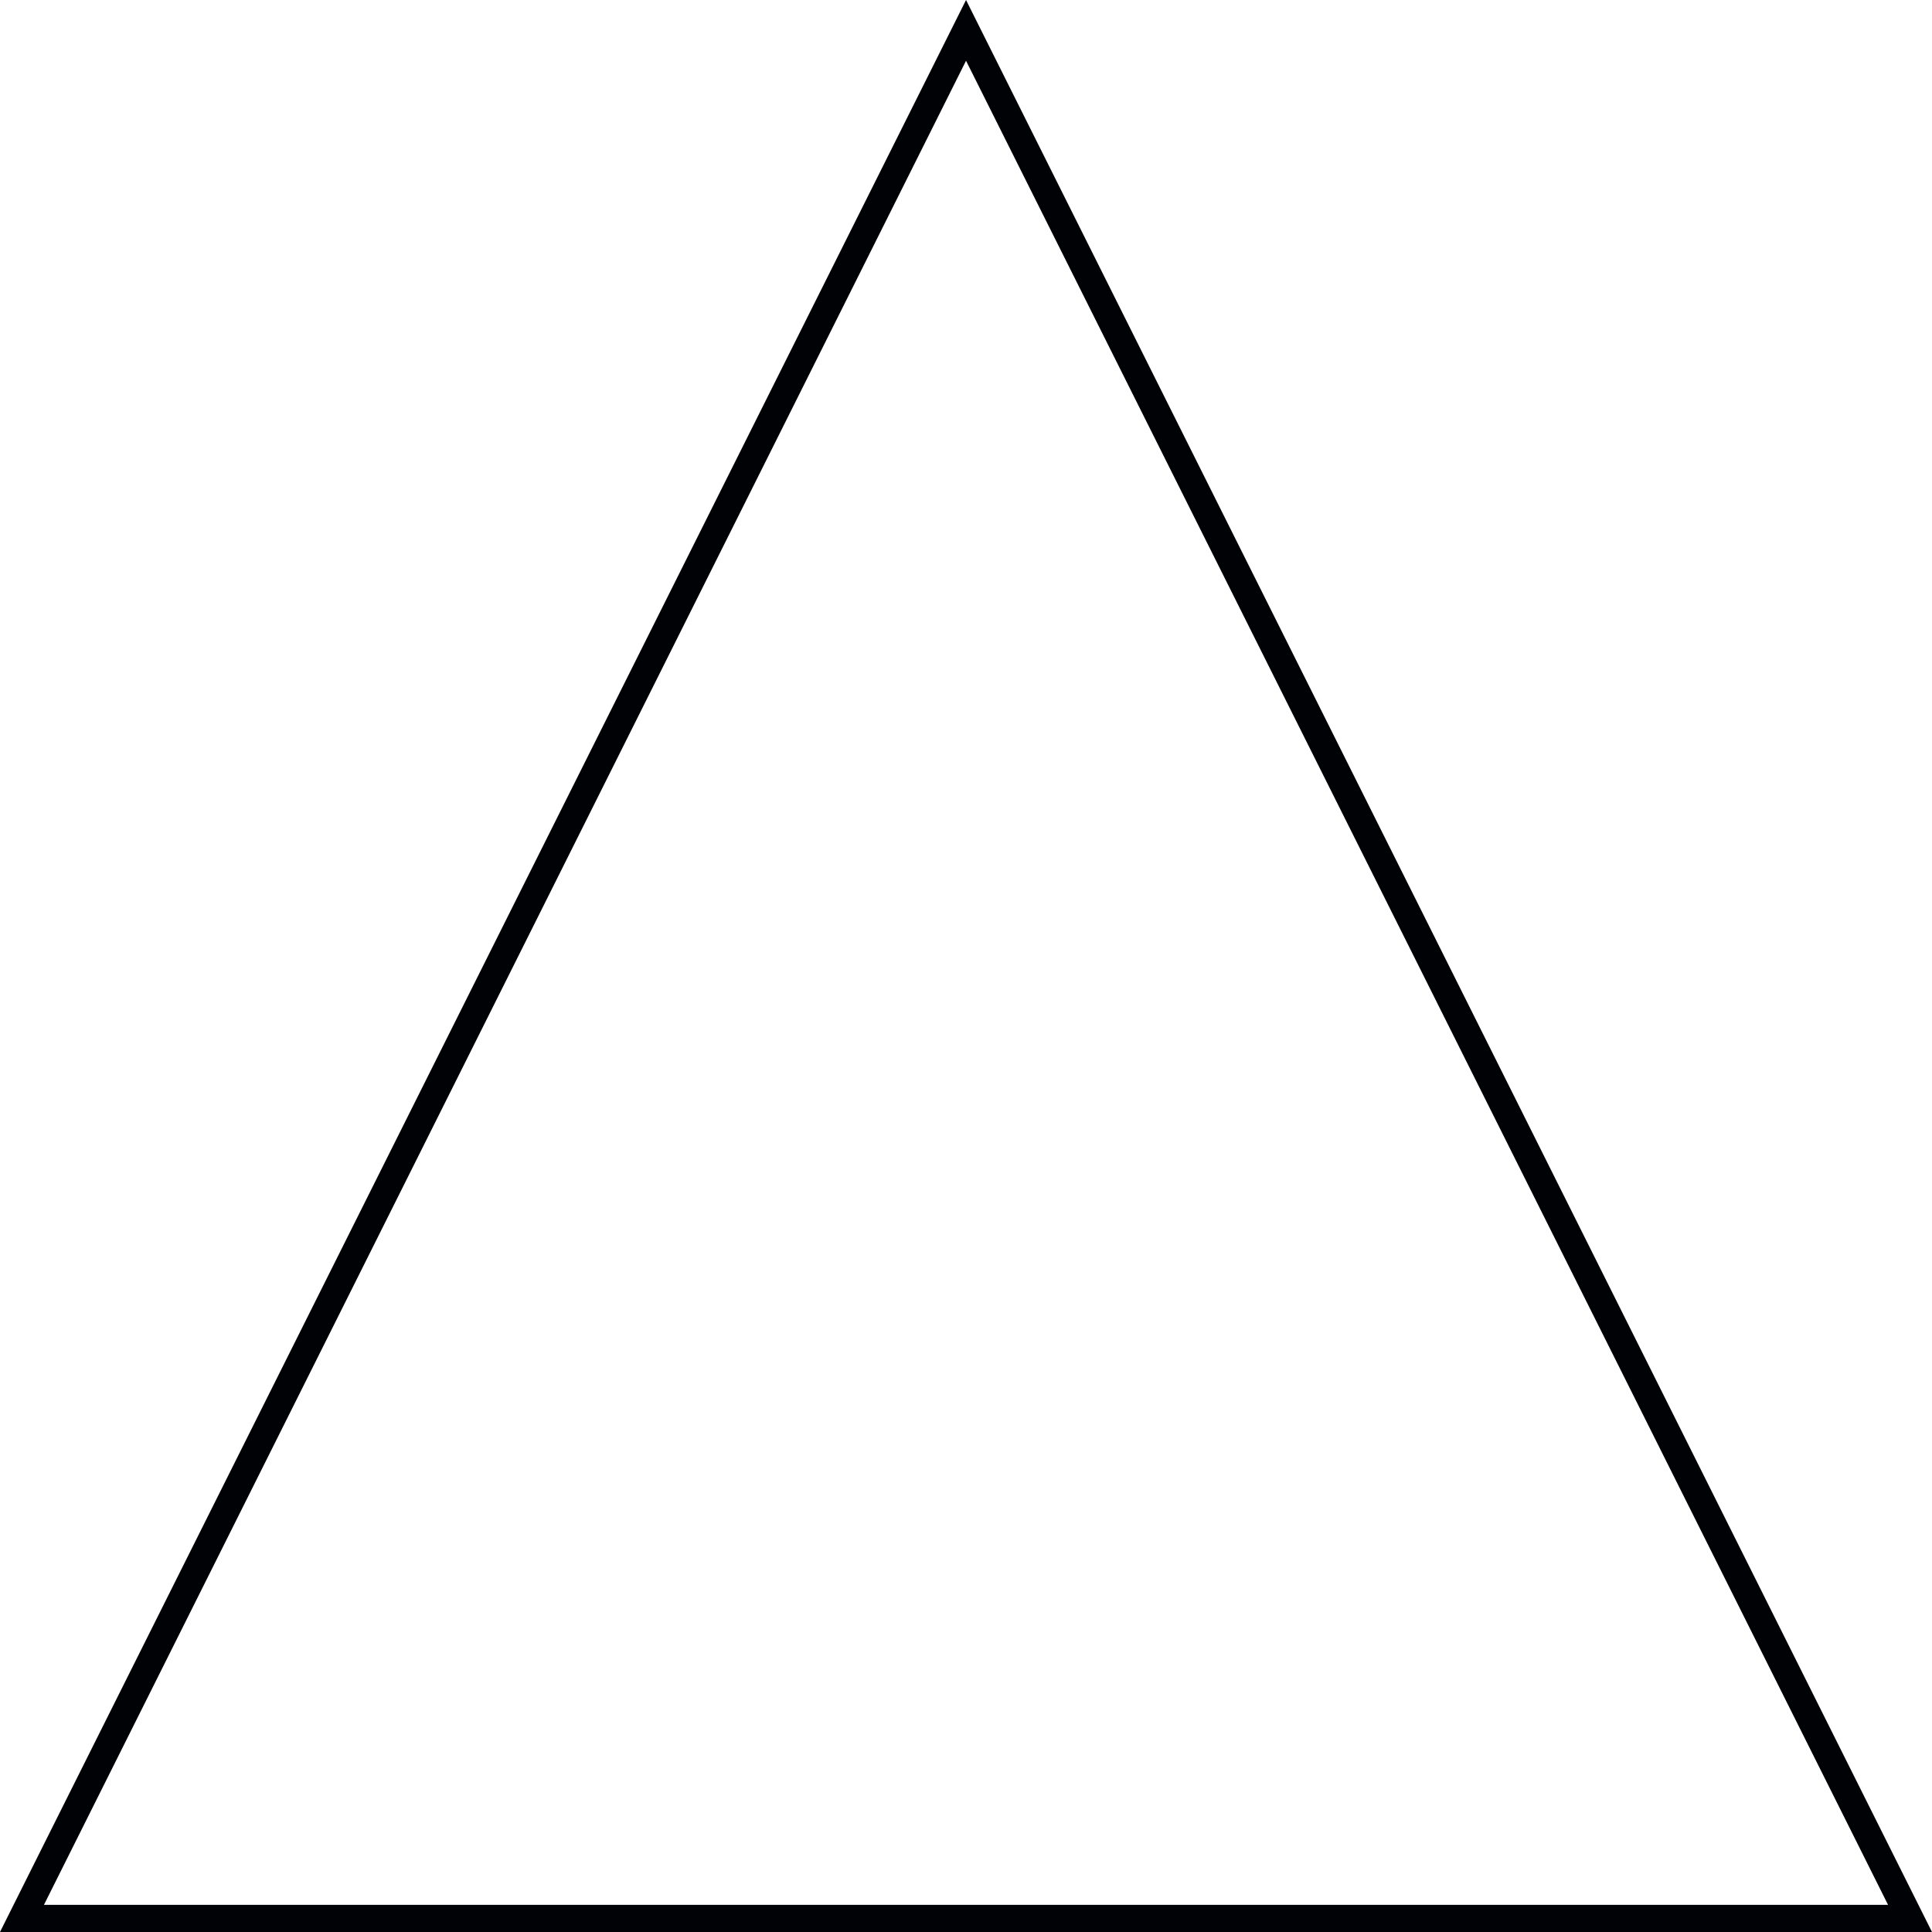<?xml version="1.0" encoding="UTF-8" standalone="no"?>
<!DOCTYPE svg PUBLIC "-//W3C//DTD SVG 1.1//EN" "http://www.w3.org/Graphics/SVG/1.1/DTD/svg11.dtd">
<svg version="1.1" xmlns="http://www.w3.org/2000/svg" xmlns:xlink="http://www.w3.org/1999/xlink" preserveAspectRatio="xMidYMid meet" viewBox="0 0 640 640" width="640" height="640"><defs><path d="M160 320L0 640L320.01 640L640 640L480.02 320L320.01 0L160 320Z" id="axwhgZl2o"></path><clipPath id="clipbUBG5wECe"><use xlink:href="#axwhgZl2o" opacity="1"></use></clipPath></defs><g><g><g><use xlink:href="#axwhgZl2o" opacity="1" fill="#aba852" fill-opacity="0"></use><g clip-path="url(#clipbUBG5wECe)"><use xlink:href="#axwhgZl2o" opacity="1" fill-opacity="0" stroke="#000205" stroke-width="18" stroke-opacity="1"></use></g></g></g></g></svg>